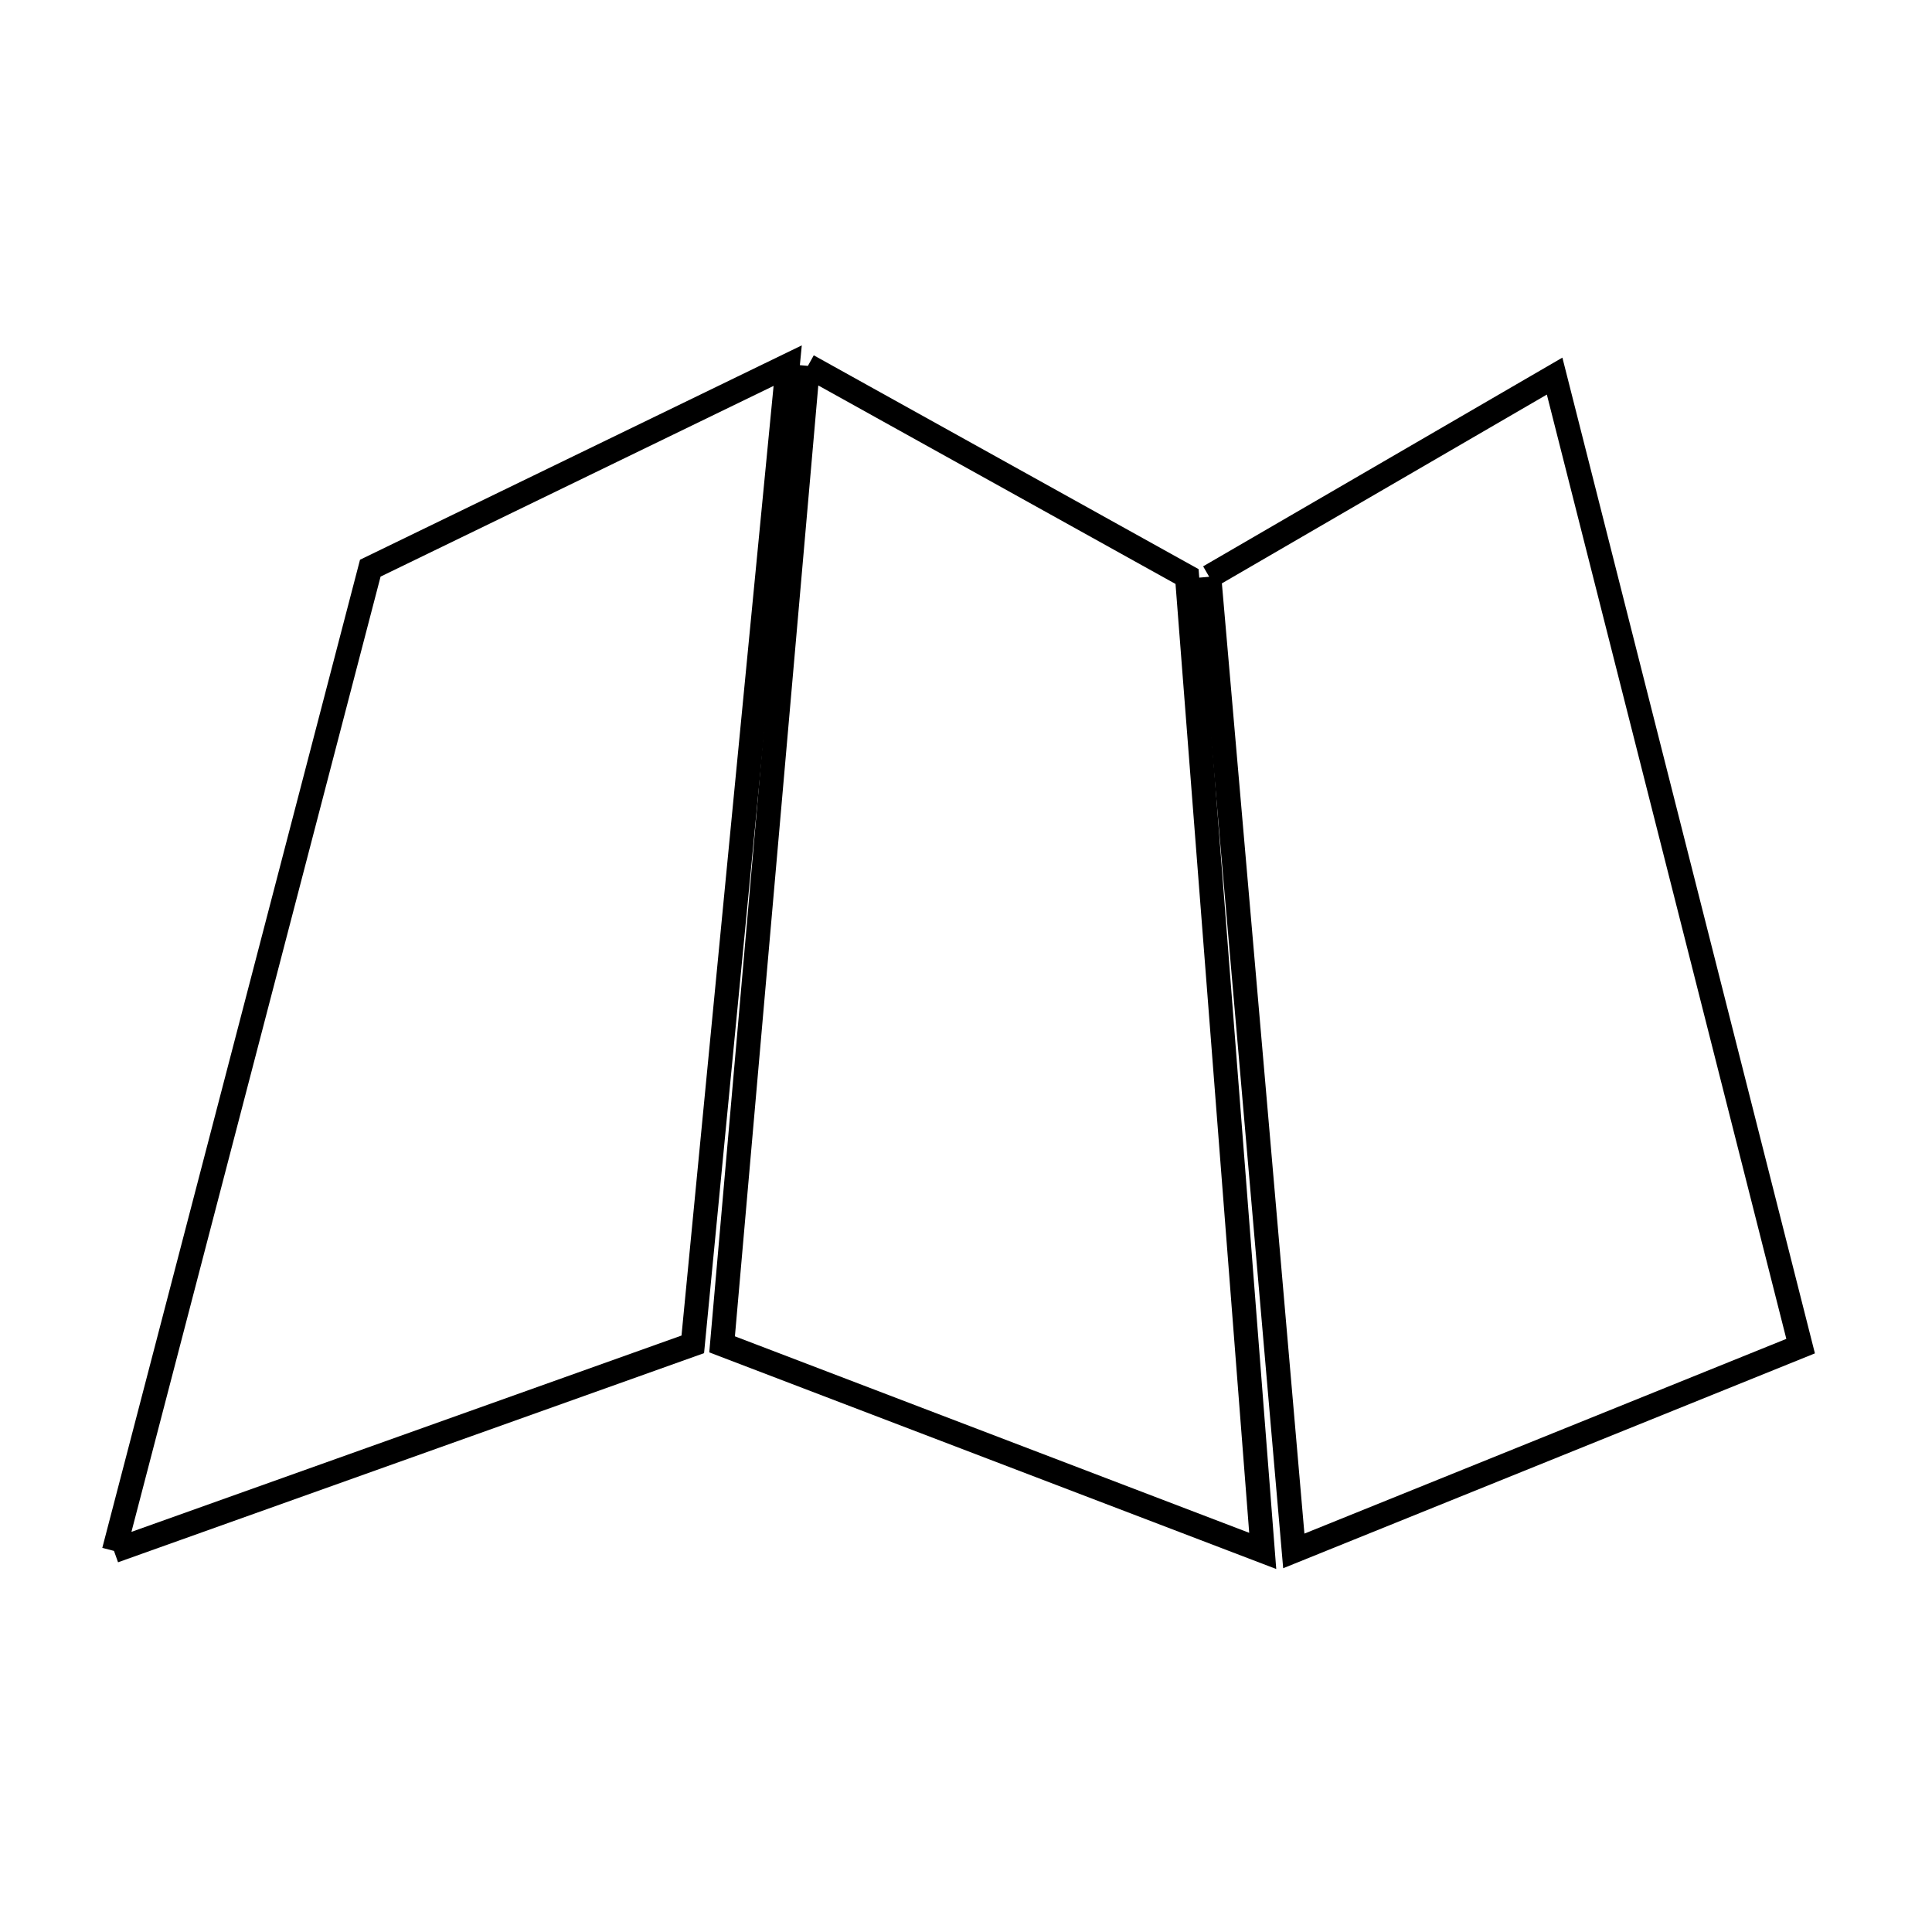<svg xmlns="http://www.w3.org/2000/svg" viewBox="0.0 0.0 24.0 24.0" height="200px" width="200px"><path fill="none" stroke="black" stroke-width=".3" stroke-opacity="1.0"  filling="0" d="M10.036 4.545 L14.746 7.162 L15.216 13.214 L15.686 19.266 L8.97 16.7 L9.503 10.623 L10.036 4.545"></path>
<path fill="none" stroke="black" stroke-width=".3" stroke-opacity="1.0"  filling="0" d="M15.021 7.165 L19.312 4.672 L20.84 10.697 L22.368 16.722 L16.072 19.266 L15.547 13.216 L15.021 7.165"></path>
<path fill="none" stroke="black" stroke-width=".3" stroke-opacity="1.0"  filling="0" d="M1.416 19.266 L3.008 13.162 L4.6 7.058 L9.785 4.542 L9.195 10.621 L8.606 16.7 L5.011 17.983 L1.416 19.266"></path></svg>